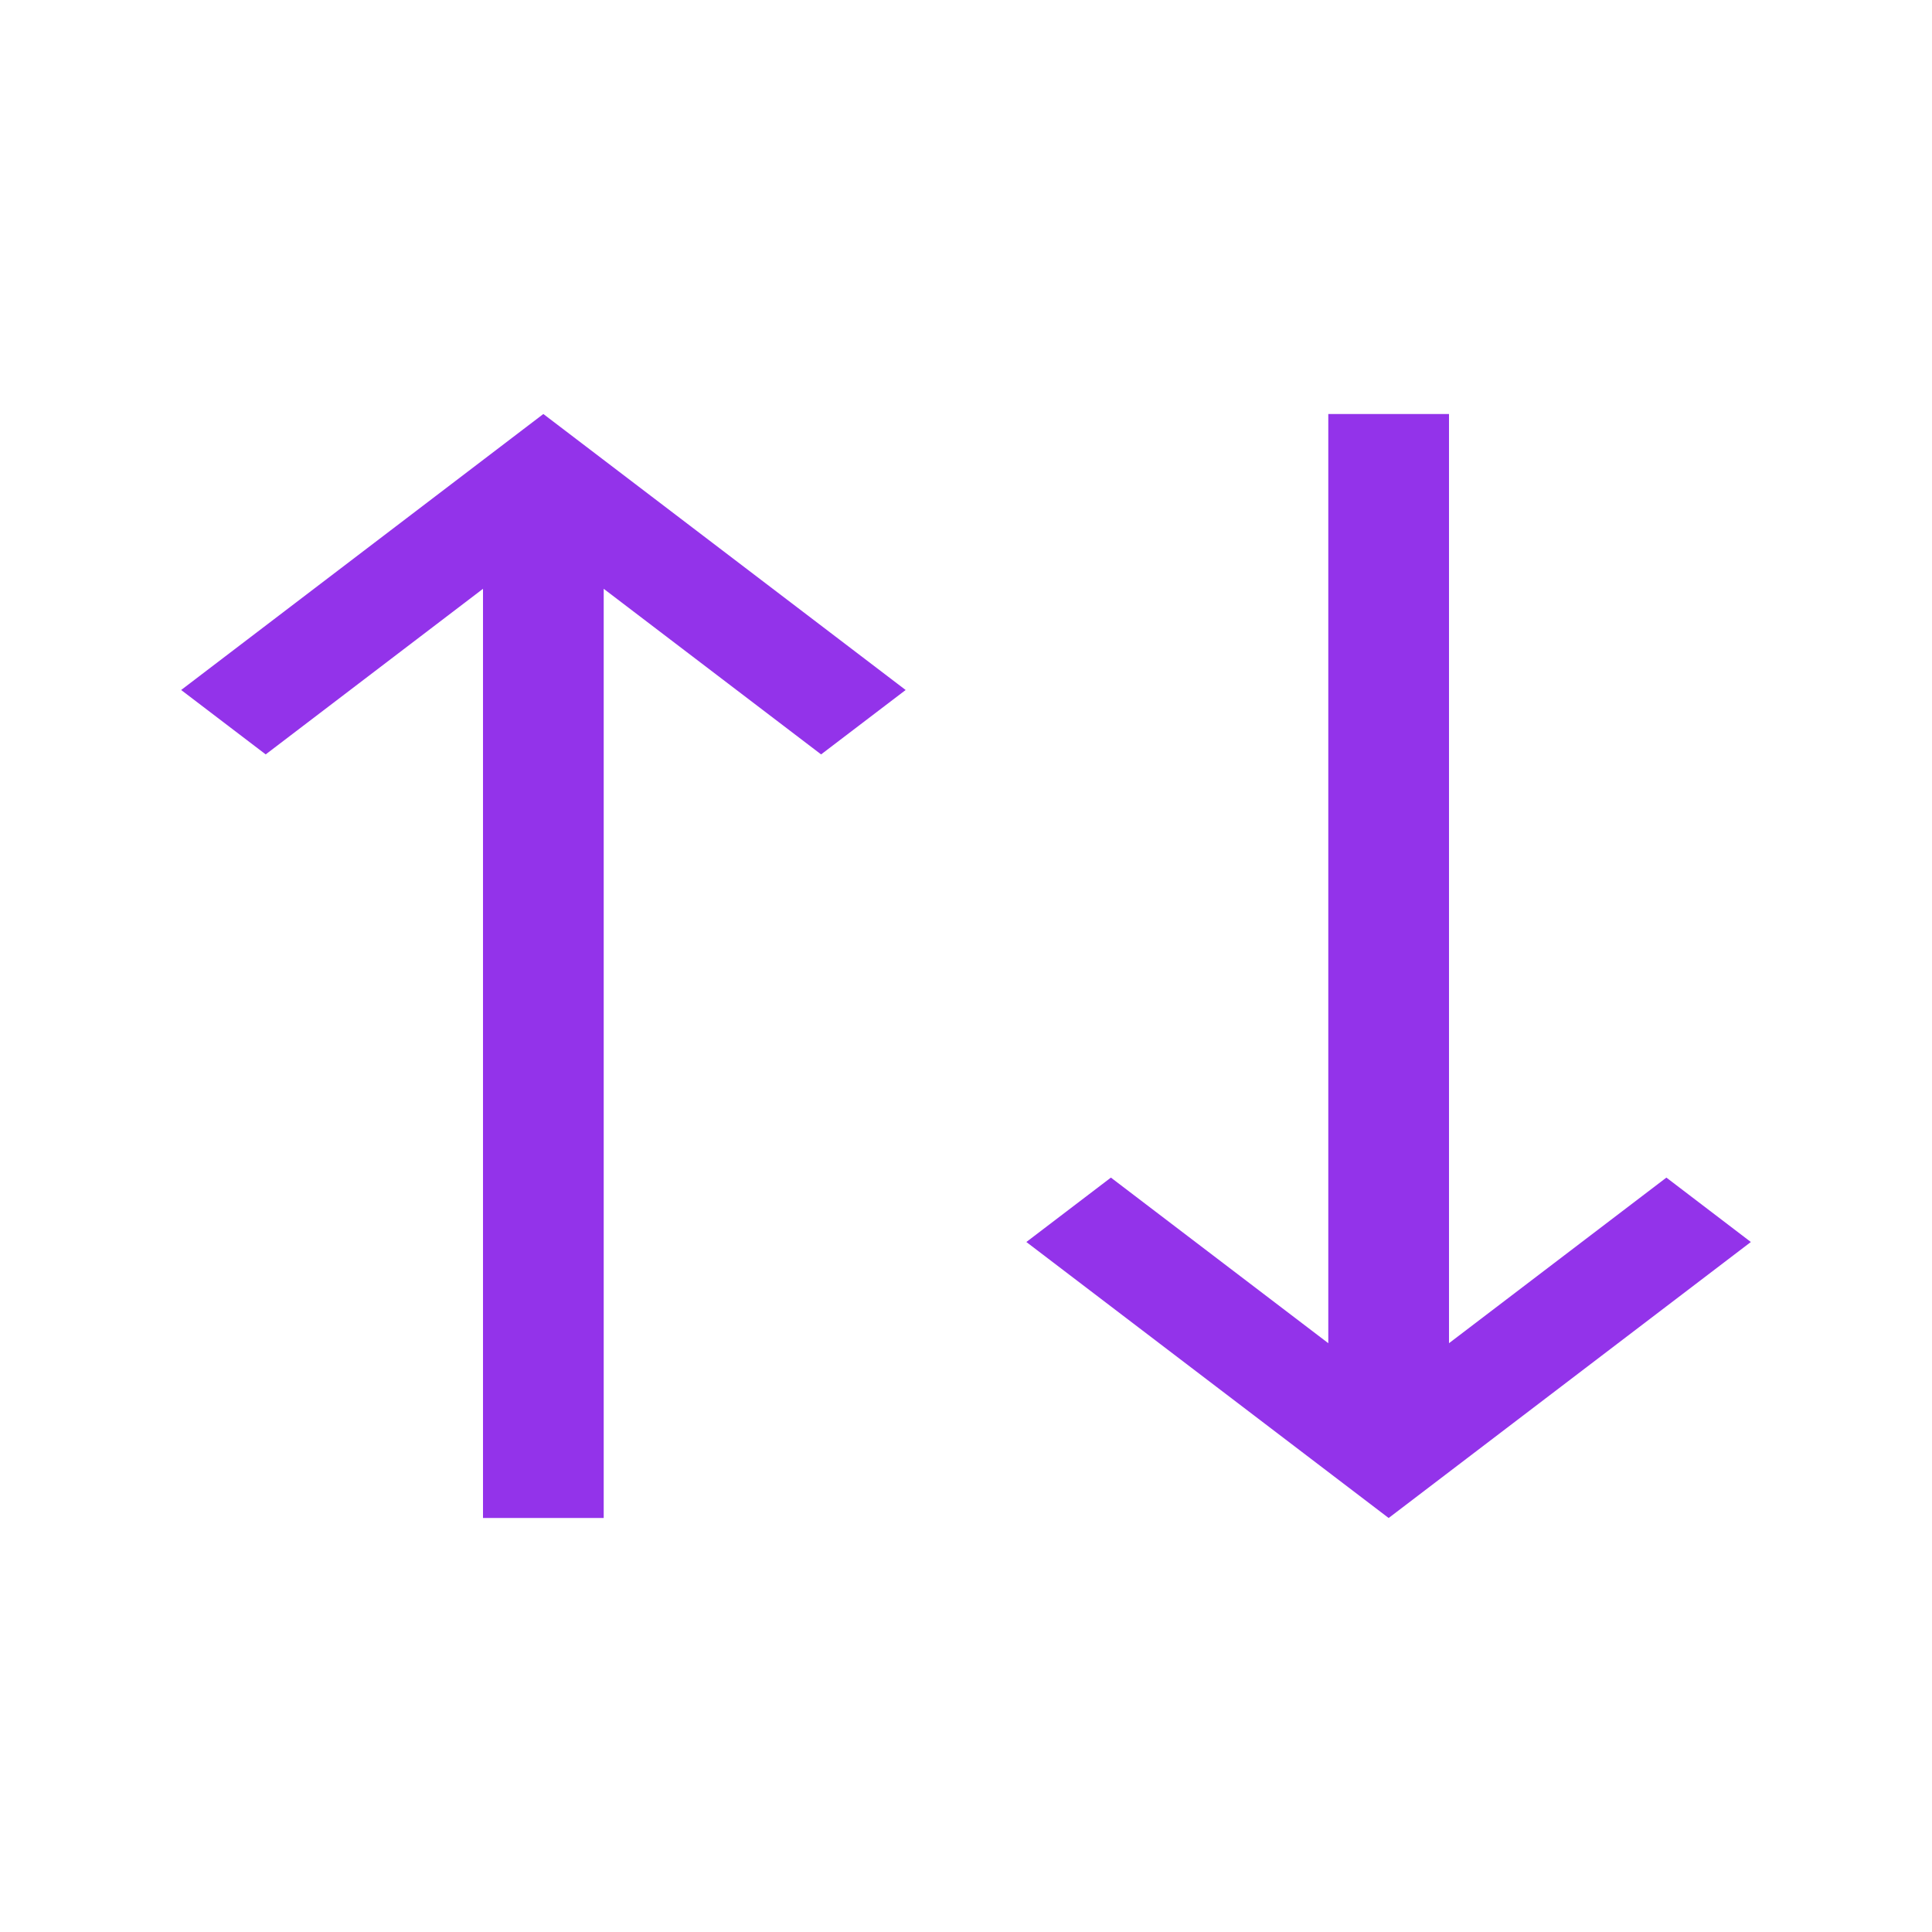<svg width="25" height="25" viewBox="0 0 21 17" fill="#9333EA" xmlns="http://www.w3.org/2000/svg">
<g clip-path="url(#clip0_202_311)">
<path d="M18.113 10.8L15.75 12.6V2.5H14.438V12.6L12.075 10.8L11.156 11.5L15.094 14.5L19.031 11.5L18.113 10.8Z" fill="#9333EA"/>
<path d="M5.906 2.5L1.969 5.5L2.888 6.2L5.25 4.4V14.5H6.562V4.4L8.925 6.2L9.844 5.5L5.906 2.5Z" fill="#9333EA"/>
</g>
<defs>
<clipPath id="clip0_202_311">
<rect width="25" height="25" fill="white" transform="translate(0 0.5)"/>
</clipPath>
</defs>
</svg>

